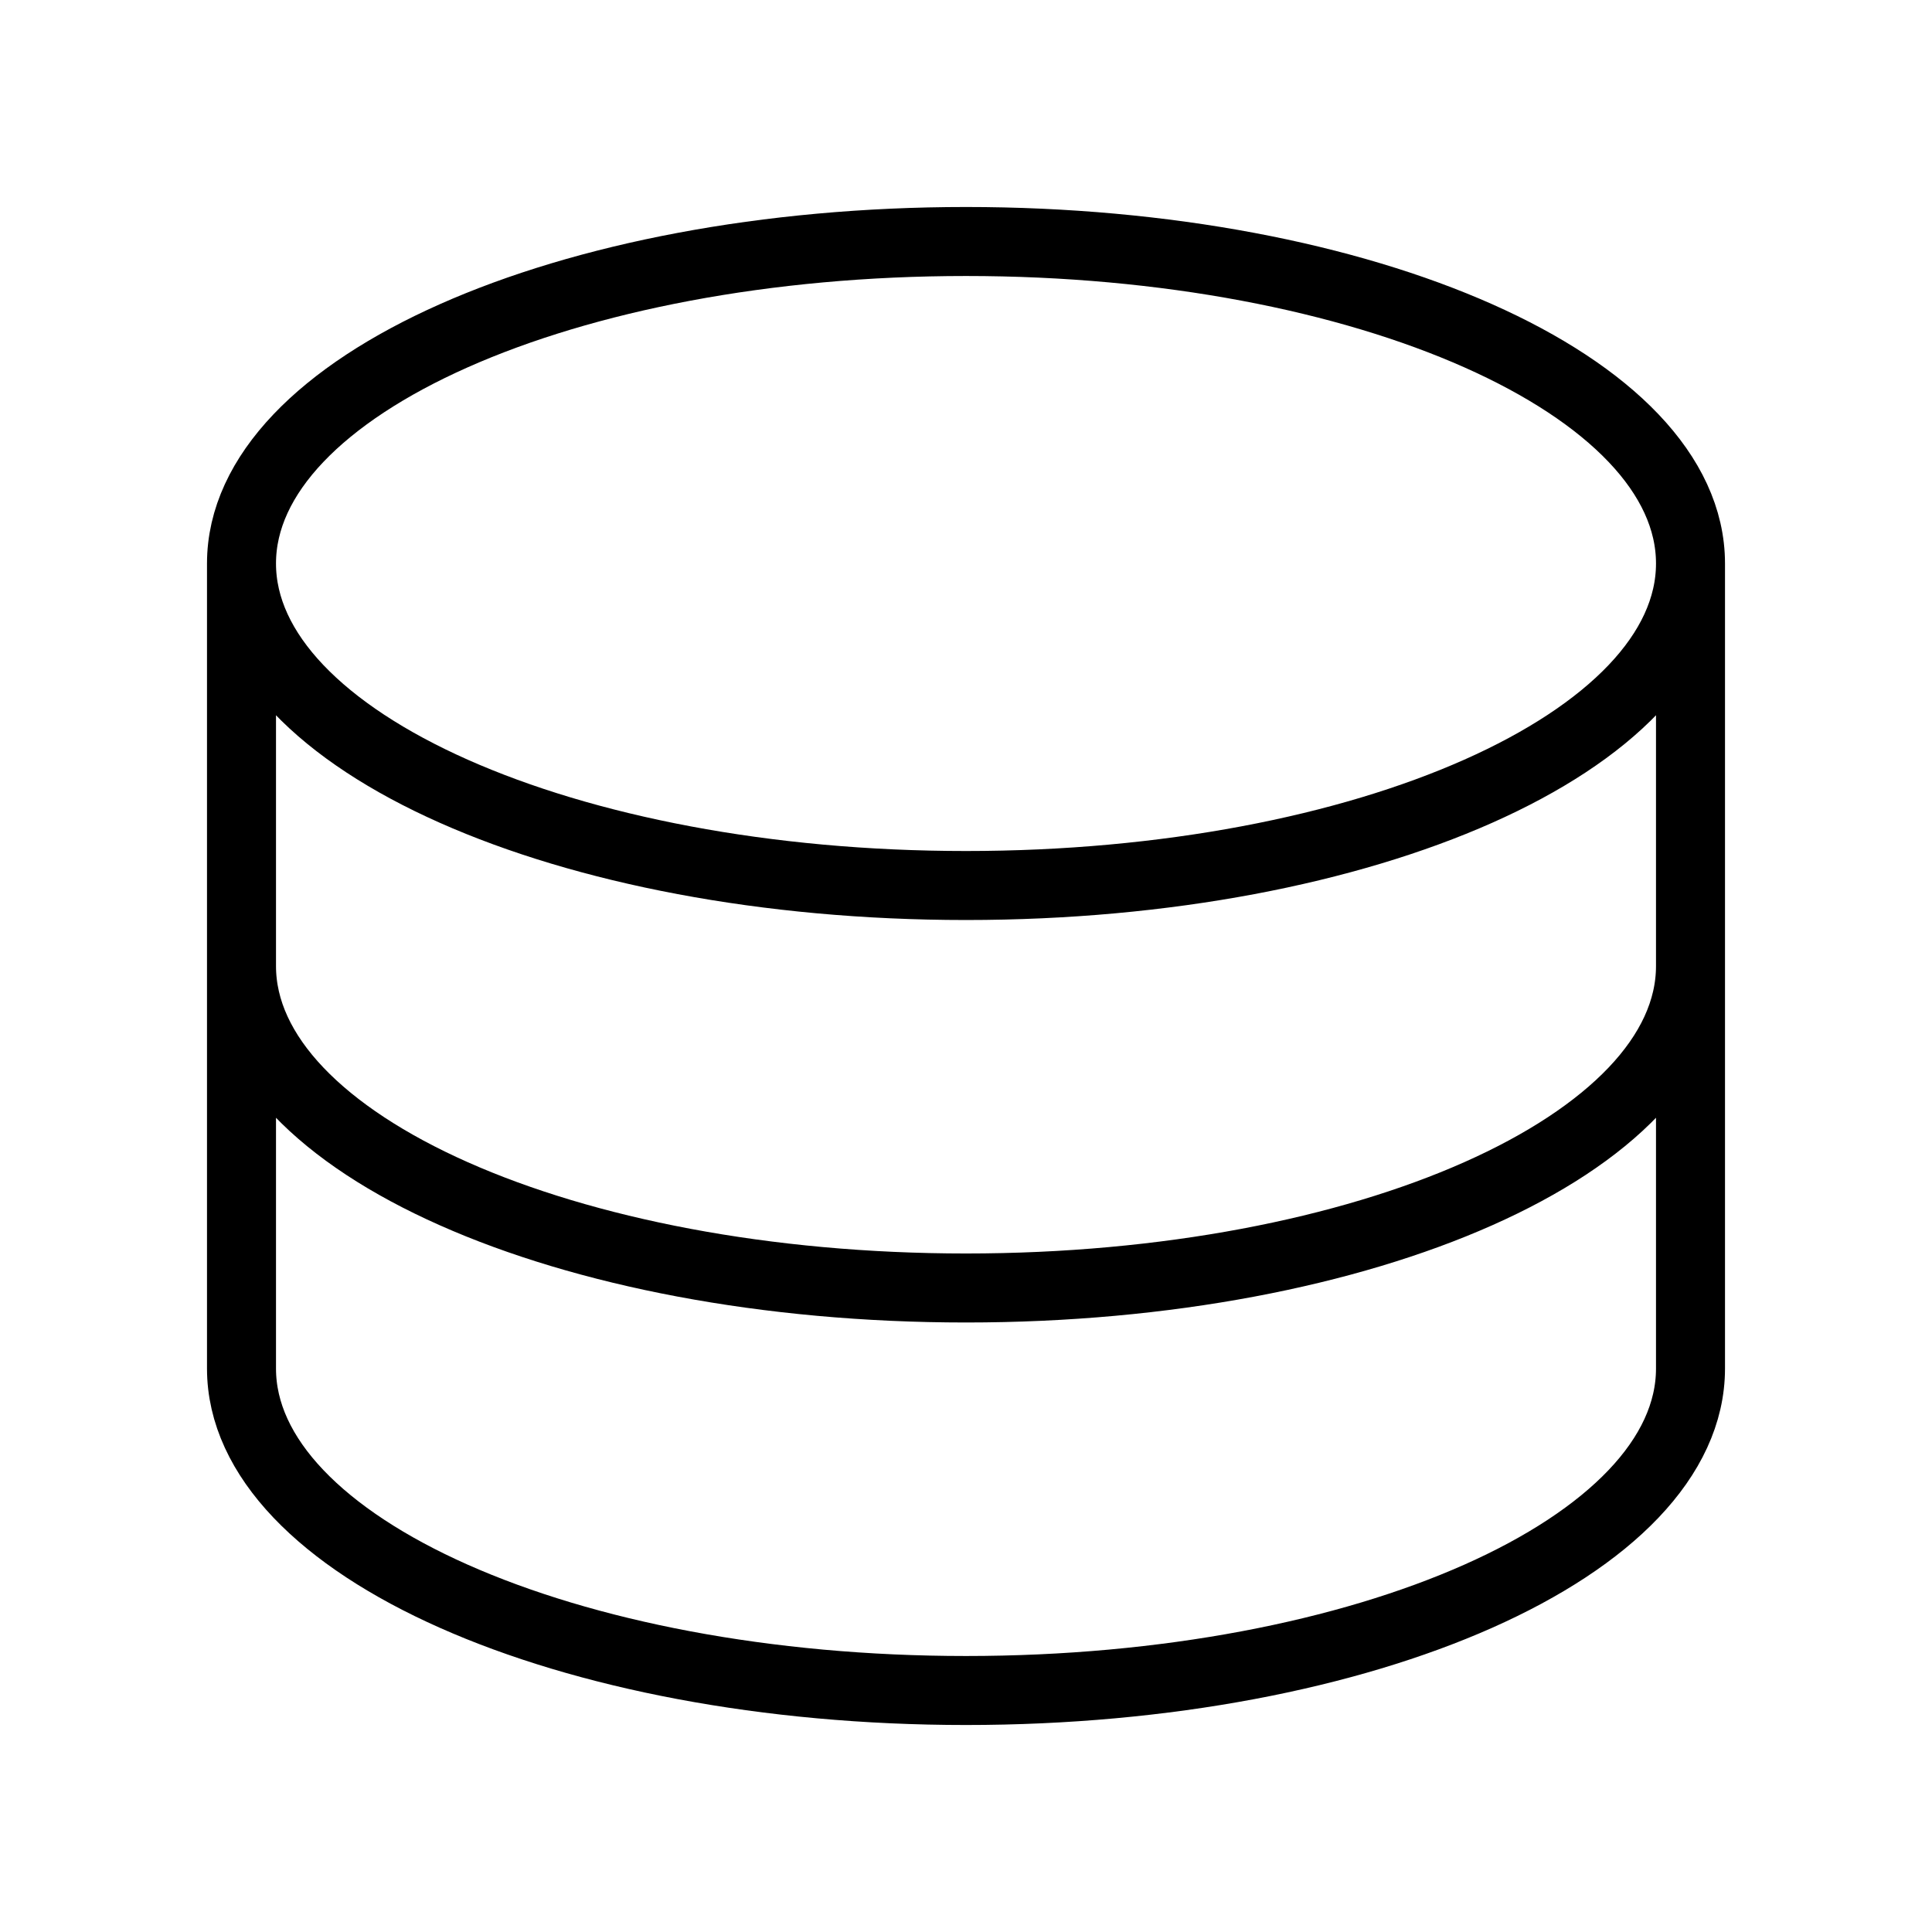 <?xml version="1.0" encoding="UTF-8" standalone="no"?><svg width='56' height='56' viewBox='0 0 56 56' fill='none' xmlns='http://www.w3.org/2000/svg'>
<path d='M49 16.333C49 21.49 39.597 25.667 28 25.667C16.403 25.667 7 21.49 7 16.333M49 16.333C49 11.177 39.597 7 28 7C16.403 7 7 11.177 7 16.333M49 16.333V28M7 16.333V28M49 28C49 33.157 39.597 37.333 28 37.333C16.403 37.333 7 33.157 7 28M49 28V39.667C49 44.823 39.597 49 28 49C16.403 49 7 44.823 7 39.667V28' stroke='black' stroke-width='2' stroke-linecap='round' stroke-linejoin='round'/>
</svg>
